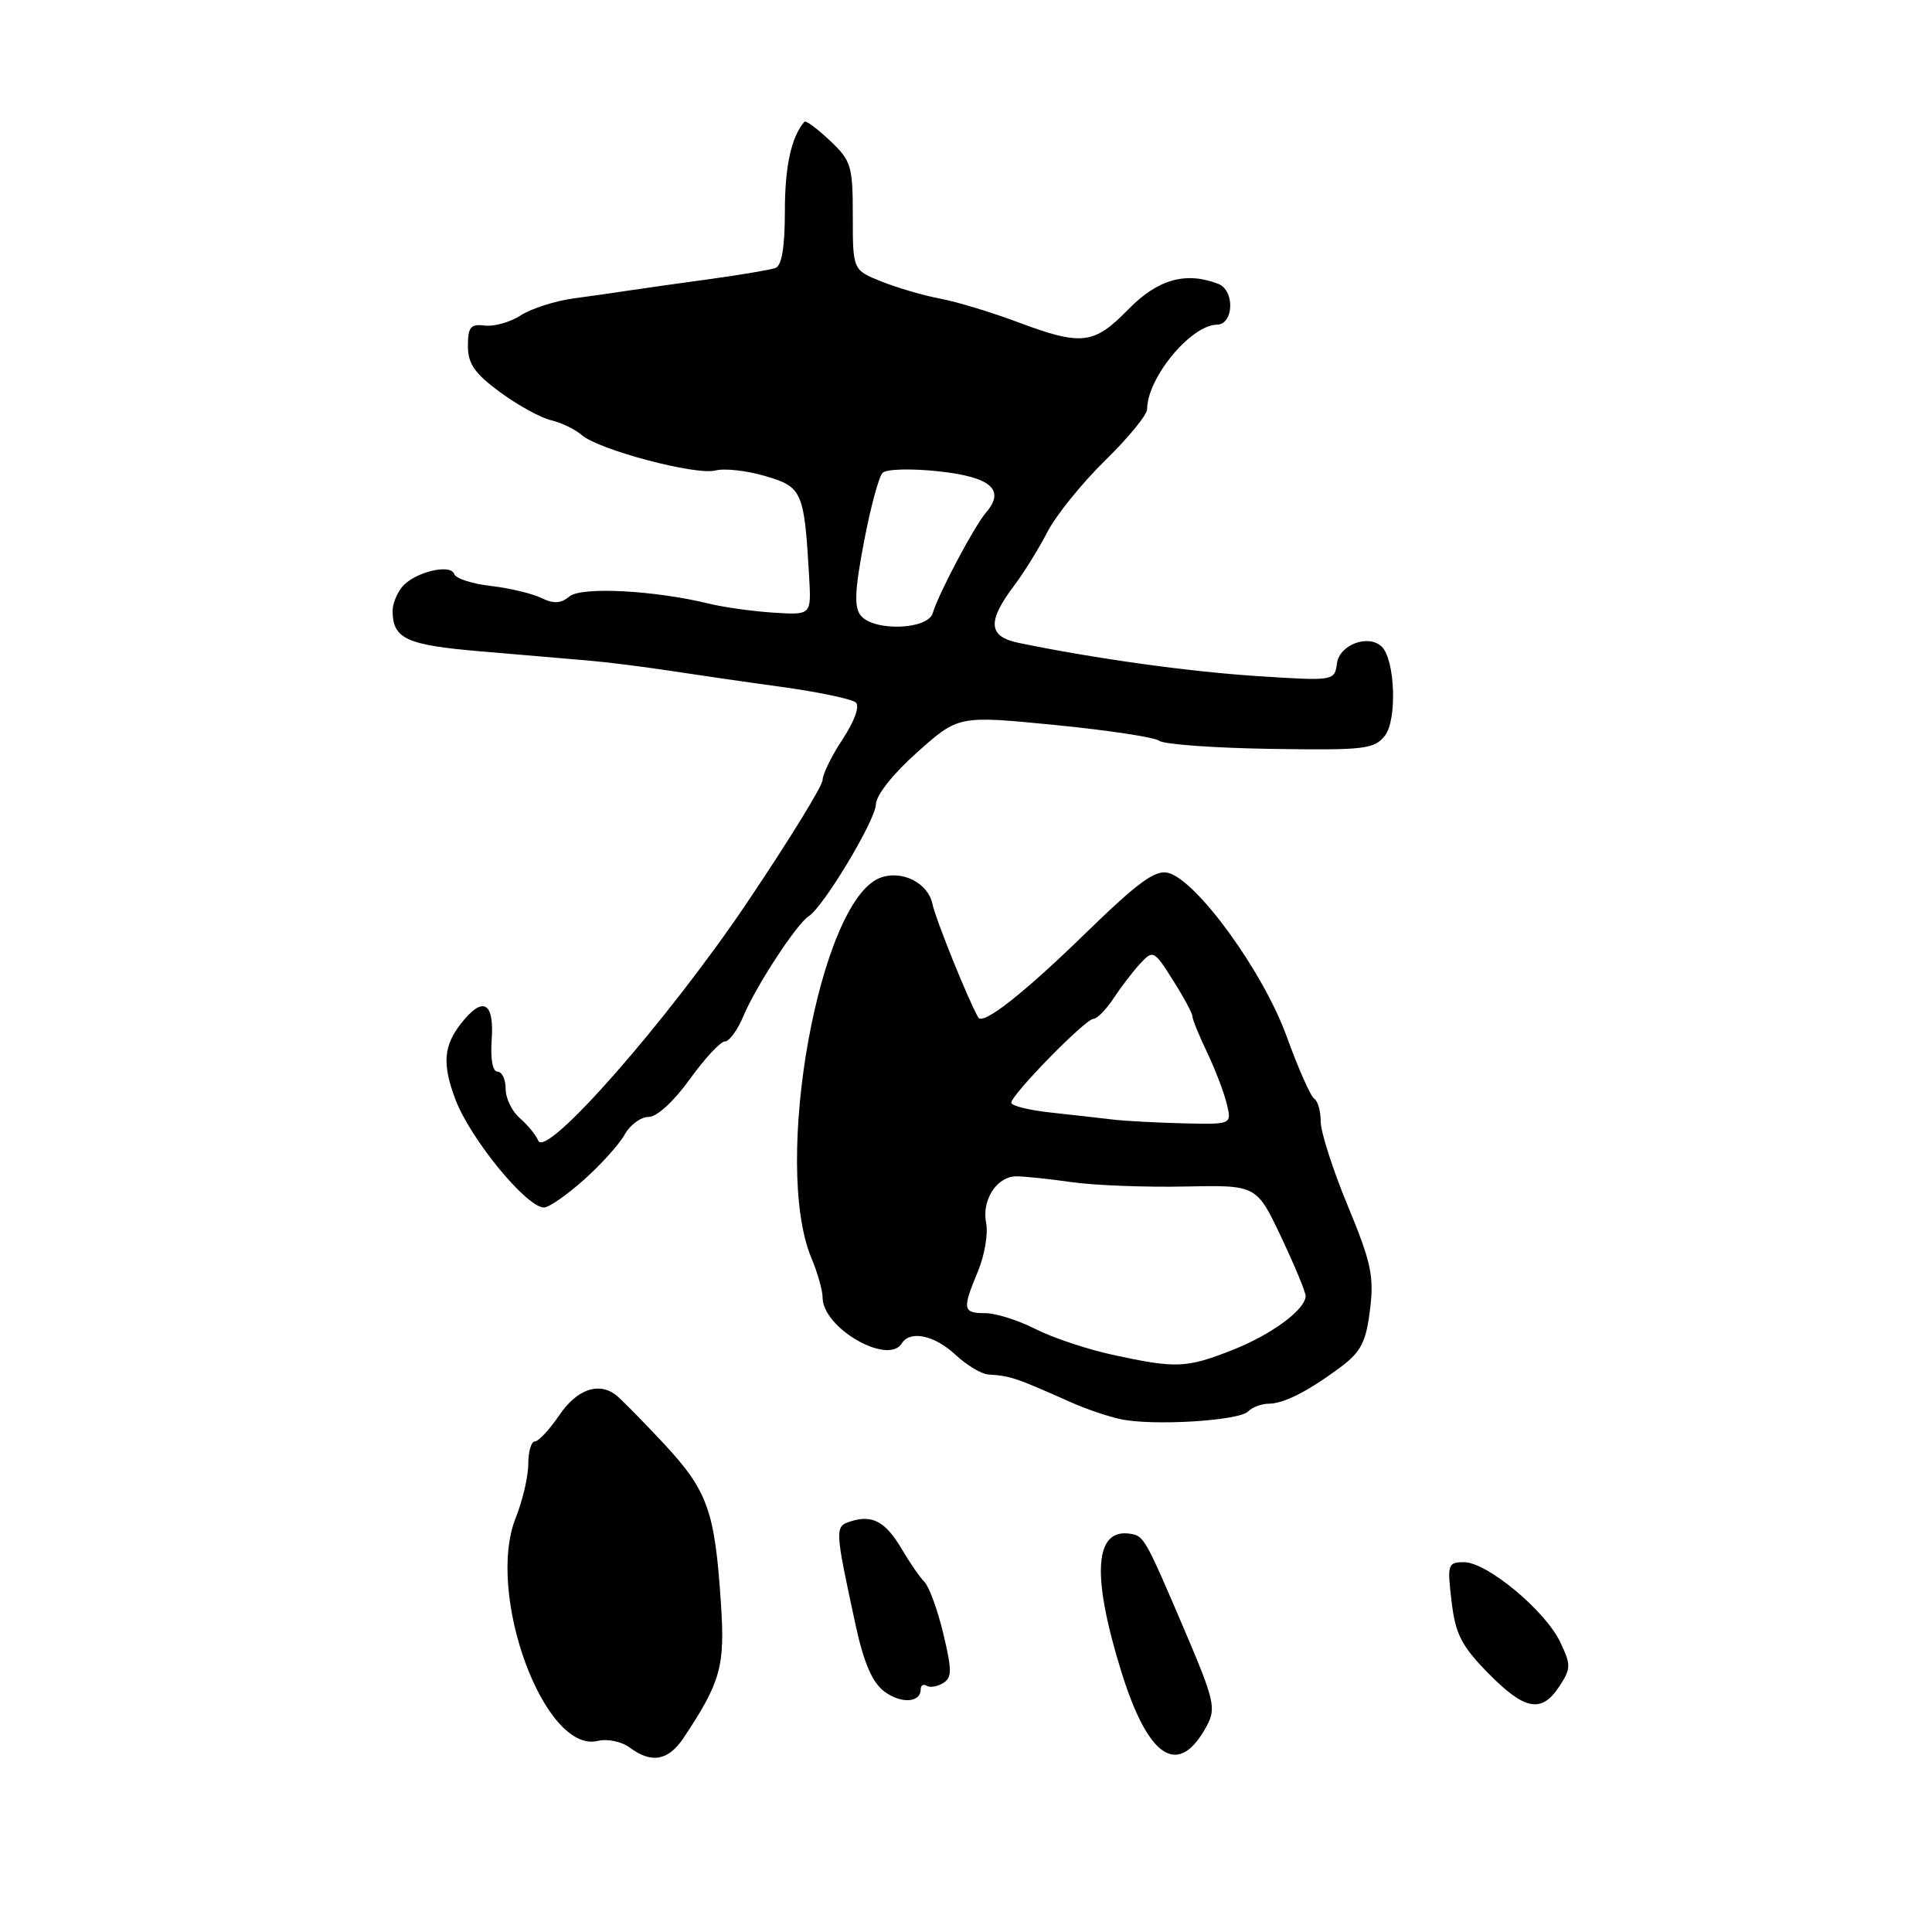 <?xml version="1.0" encoding="UTF-8" standalone="no"?>
<!DOCTYPE svg PUBLIC "-//W3C//DTD SVG 1.1//EN" "http://www.w3.org/Graphics/SVG/1.1/DTD/svg11.dtd" >
<svg xmlns="http://www.w3.org/2000/svg" xmlns:xlink="http://www.w3.org/1999/xlink" version="1.1" viewBox="0 0 256 256">
 <g >
 <path fill="currentColor"
d=" M 90.60 230.25 C 95.50 222.87 96.08 220.80 95.53 212.50 C 94.72 200.13 93.78 197.53 87.87 191.19 C 84.94 188.06 82.09 185.17 81.52 184.77 C 79.22 183.11 76.40 184.15 74.12 187.51 C 72.81 189.43 71.35 191.00 70.87 191.00 C 70.39 191.00 70.00 192.34 70.00 193.98 C 70.00 195.62 69.25 198.83 68.34 201.11 C 64.32 211.16 72.13 232.41 79.21 230.68 C 80.48 230.37 82.36 230.76 83.44 231.56 C 86.35 233.72 88.56 233.31 90.60 230.25 Z  M 159.93 228.64 C 161.15 226.36 160.88 225.22 157.09 216.31 C 151.84 204.00 151.59 203.55 149.89 203.25 C 145.00 202.38 144.57 208.62 148.62 221.63 C 152.21 233.12 156.20 235.60 159.93 228.64 Z  M 122.00 223.83 C 122.00 223.31 122.36 223.10 122.80 223.38 C 123.24 223.65 124.22 223.48 124.98 223.01 C 126.15 222.29 126.15 221.30 124.99 216.46 C 124.24 213.33 123.12 210.26 122.51 209.63 C 121.89 209.01 120.54 207.05 119.50 205.28 C 117.36 201.64 115.60 200.67 112.75 201.58 C 110.58 202.27 110.59 202.45 113.40 215.46 C 114.46 220.32 115.59 222.93 117.15 224.11 C 119.37 225.79 122.00 225.64 122.00 223.83 Z  M 206.63 223.44 C 208.17 221.09 208.18 220.61 206.73 217.57 C 204.75 213.41 197.03 207.00 194.01 207.00 C 191.84 207.00 191.75 207.27 192.34 212.19 C 192.85 216.53 193.64 218.07 197.18 221.69 C 202.05 226.64 204.26 227.05 206.63 223.44 Z  M 165.37 187.03 C 165.93 186.47 167.16 186.00 168.09 186.00 C 170.11 186.00 173.38 184.33 177.70 181.10 C 180.33 179.13 181.01 177.80 181.53 173.57 C 182.09 169.13 181.70 167.30 178.59 159.78 C 176.61 155.01 175.00 149.99 175.00 148.62 C 175.00 147.24 174.62 145.88 174.15 145.59 C 173.67 145.30 172.02 141.56 170.47 137.28 C 167.38 128.77 158.60 116.65 154.79 115.66 C 153.08 115.21 150.78 116.89 143.57 123.92 C 135.59 131.68 130.25 135.87 129.63 134.83 C 128.35 132.64 123.99 121.85 123.55 119.77 C 122.96 116.96 119.46 115.23 116.61 116.32 C 108.57 119.40 102.30 154.20 107.52 166.71 C 108.34 168.65 109.00 171.01 109.00 171.94 C 109.00 175.96 117.67 180.96 119.50 178.00 C 120.59 176.24 123.82 176.92 126.59 179.50 C 128.08 180.88 130.01 182.05 130.90 182.12 C 133.99 182.34 134.41 182.48 142.00 185.85 C 143.93 186.71 146.85 187.70 148.50 188.05 C 152.73 188.96 164.13 188.27 165.37 187.03 Z  M 77.38 156.32 C 79.65 154.30 82.08 151.60 82.78 150.32 C 83.49 149.05 84.91 148.00 85.94 148.00 C 87.04 148.00 89.29 145.94 91.40 143.00 C 93.38 140.25 95.47 138.00 96.05 138.00 C 96.63 138.00 97.75 136.46 98.53 134.58 C 100.17 130.66 105.60 122.37 107.15 121.41 C 109.09 120.21 116.00 108.71 116.06 106.59 C 116.09 105.36 118.35 102.51 121.56 99.66 C 127.00 94.81 127.00 94.81 139.75 96.06 C 146.76 96.75 153.00 97.69 153.61 98.16 C 154.22 98.63 160.85 99.11 168.34 99.23 C 180.84 99.42 182.09 99.28 183.51 97.47 C 185.14 95.40 184.86 87.46 183.11 85.71 C 181.38 83.98 177.51 85.40 177.16 87.87 C 176.83 90.24 176.81 90.24 166.66 89.59 C 157.60 89.01 145.07 87.27 135.00 85.19 C 130.91 84.35 130.77 82.36 134.45 77.50 C 135.69 75.85 137.64 72.70 138.78 70.50 C 139.91 68.30 143.35 64.04 146.42 61.03 C 149.49 58.03 152.00 54.97 152.00 54.23 C 152.00 50.08 157.79 43.07 161.25 43.02 C 163.50 42.99 163.64 38.46 161.42 37.61 C 157.11 35.95 153.39 37.01 149.50 41.00 C 144.93 45.68 143.33 45.86 134.77 42.65 C 131.32 41.36 126.73 39.97 124.57 39.57 C 122.42 39.17 118.93 38.15 116.82 37.31 C 113.00 35.78 113.00 35.78 113.00 28.64 C 113.00 21.97 112.80 21.30 109.96 18.62 C 108.28 17.04 106.77 15.92 106.59 16.13 C 104.85 18.15 104.00 22.03 104.00 27.97 C 104.00 32.74 103.59 35.21 102.75 35.51 C 102.06 35.76 98.12 36.42 94.00 36.99 C 89.88 37.55 85.15 38.22 83.50 38.47 C 81.85 38.73 78.47 39.21 76.00 39.54 C 73.53 39.88 70.38 40.89 69.00 41.79 C 67.62 42.68 65.49 43.29 64.25 43.14 C 62.36 42.90 62.00 43.33 62.00 45.84 C 62.00 48.20 62.90 49.49 66.25 51.96 C 68.59 53.68 71.62 55.35 73.00 55.68 C 74.38 56.00 76.22 56.89 77.10 57.66 C 79.38 59.62 92.21 63.02 94.81 62.34 C 96.00 62.03 98.98 62.36 101.44 63.09 C 106.32 64.53 106.57 65.11 107.22 76.50 C 107.50 81.50 107.50 81.50 102.50 81.18 C 99.75 81.00 95.92 80.47 94.00 80.00 C 86.75 78.22 77.05 77.71 75.46 79.03 C 74.32 79.98 73.36 80.03 71.72 79.23 C 70.50 78.64 67.48 77.92 65.02 77.64 C 62.56 77.36 60.38 76.65 60.19 76.07 C 59.71 74.62 54.81 75.85 53.25 77.81 C 52.56 78.68 52.01 80.08 52.02 80.94 C 52.05 84.66 53.82 85.47 63.71 86.31 C 69.09 86.76 75.53 87.31 78.00 87.53 C 80.47 87.74 85.20 88.34 88.50 88.84 C 91.80 89.35 98.55 90.33 103.50 91.01 C 108.45 91.69 112.91 92.63 113.41 93.09 C 113.94 93.57 113.21 95.59 111.66 97.94 C 110.20 100.15 109.00 102.58 109.00 103.35 C 109.00 104.12 104.49 111.44 98.98 119.62 C 88.44 135.26 72.33 153.61 71.32 151.14 C 71.01 150.39 69.91 149.05 68.88 148.16 C 67.85 147.28 67.00 145.53 67.00 144.28 C 67.00 143.02 66.52 142.00 65.92 142.00 C 65.28 142.00 64.97 140.33 65.15 137.82 C 65.51 132.76 64.00 131.92 61.11 135.59 C 58.77 138.57 58.58 140.97 60.33 145.64 C 62.27 150.85 69.76 160.00 72.08 160.00 C 72.73 160.00 75.11 158.35 77.38 156.32 Z  M 147.39 179.51 C 144.03 178.78 139.43 177.24 137.18 176.09 C 134.92 174.94 131.94 174.00 130.54 174.00 C 127.56 174.00 127.48 173.50 129.59 168.44 C 130.46 166.35 130.95 163.48 130.67 162.07 C 130.06 159.02 132.06 155.90 134.65 155.87 C 135.67 155.86 138.97 156.21 142.00 156.64 C 145.03 157.07 151.78 157.33 157.00 157.22 C 166.50 157.02 166.50 157.02 169.75 163.89 C 171.54 167.68 173.00 171.19 173.00 171.71 C 173.00 173.52 168.46 176.87 163.21 178.92 C 157.18 181.29 155.81 181.34 147.39 179.51 Z  M 147.50 148.35 C 145.85 148.15 142.14 147.74 139.25 147.42 C 136.36 147.11 134.00 146.52 134.00 146.12 C 134.00 145.05 143.84 135.00 144.89 135.00 C 145.37 135.00 146.57 133.77 147.56 132.28 C 148.54 130.78 150.13 128.71 151.09 127.67 C 152.79 125.85 152.92 125.91 155.42 129.88 C 156.84 132.12 158.00 134.28 158.00 134.66 C 158.00 135.05 158.87 137.20 159.94 139.43 C 161.01 141.67 162.18 144.74 162.55 146.25 C 163.22 149.00 163.22 149.00 156.86 148.85 C 153.36 148.77 149.15 148.54 147.50 148.35 Z  M 114.07 81.58 C 113.16 80.49 113.25 78.27 114.47 71.86 C 115.33 67.29 116.45 63.15 116.95 62.65 C 117.45 62.15 120.75 62.06 124.34 62.45 C 131.28 63.19 133.25 64.89 130.67 67.89 C 129.09 69.73 124.37 78.63 123.59 81.25 C 122.93 83.45 115.82 83.69 114.07 81.58 Z "/>
</g>
</svg>